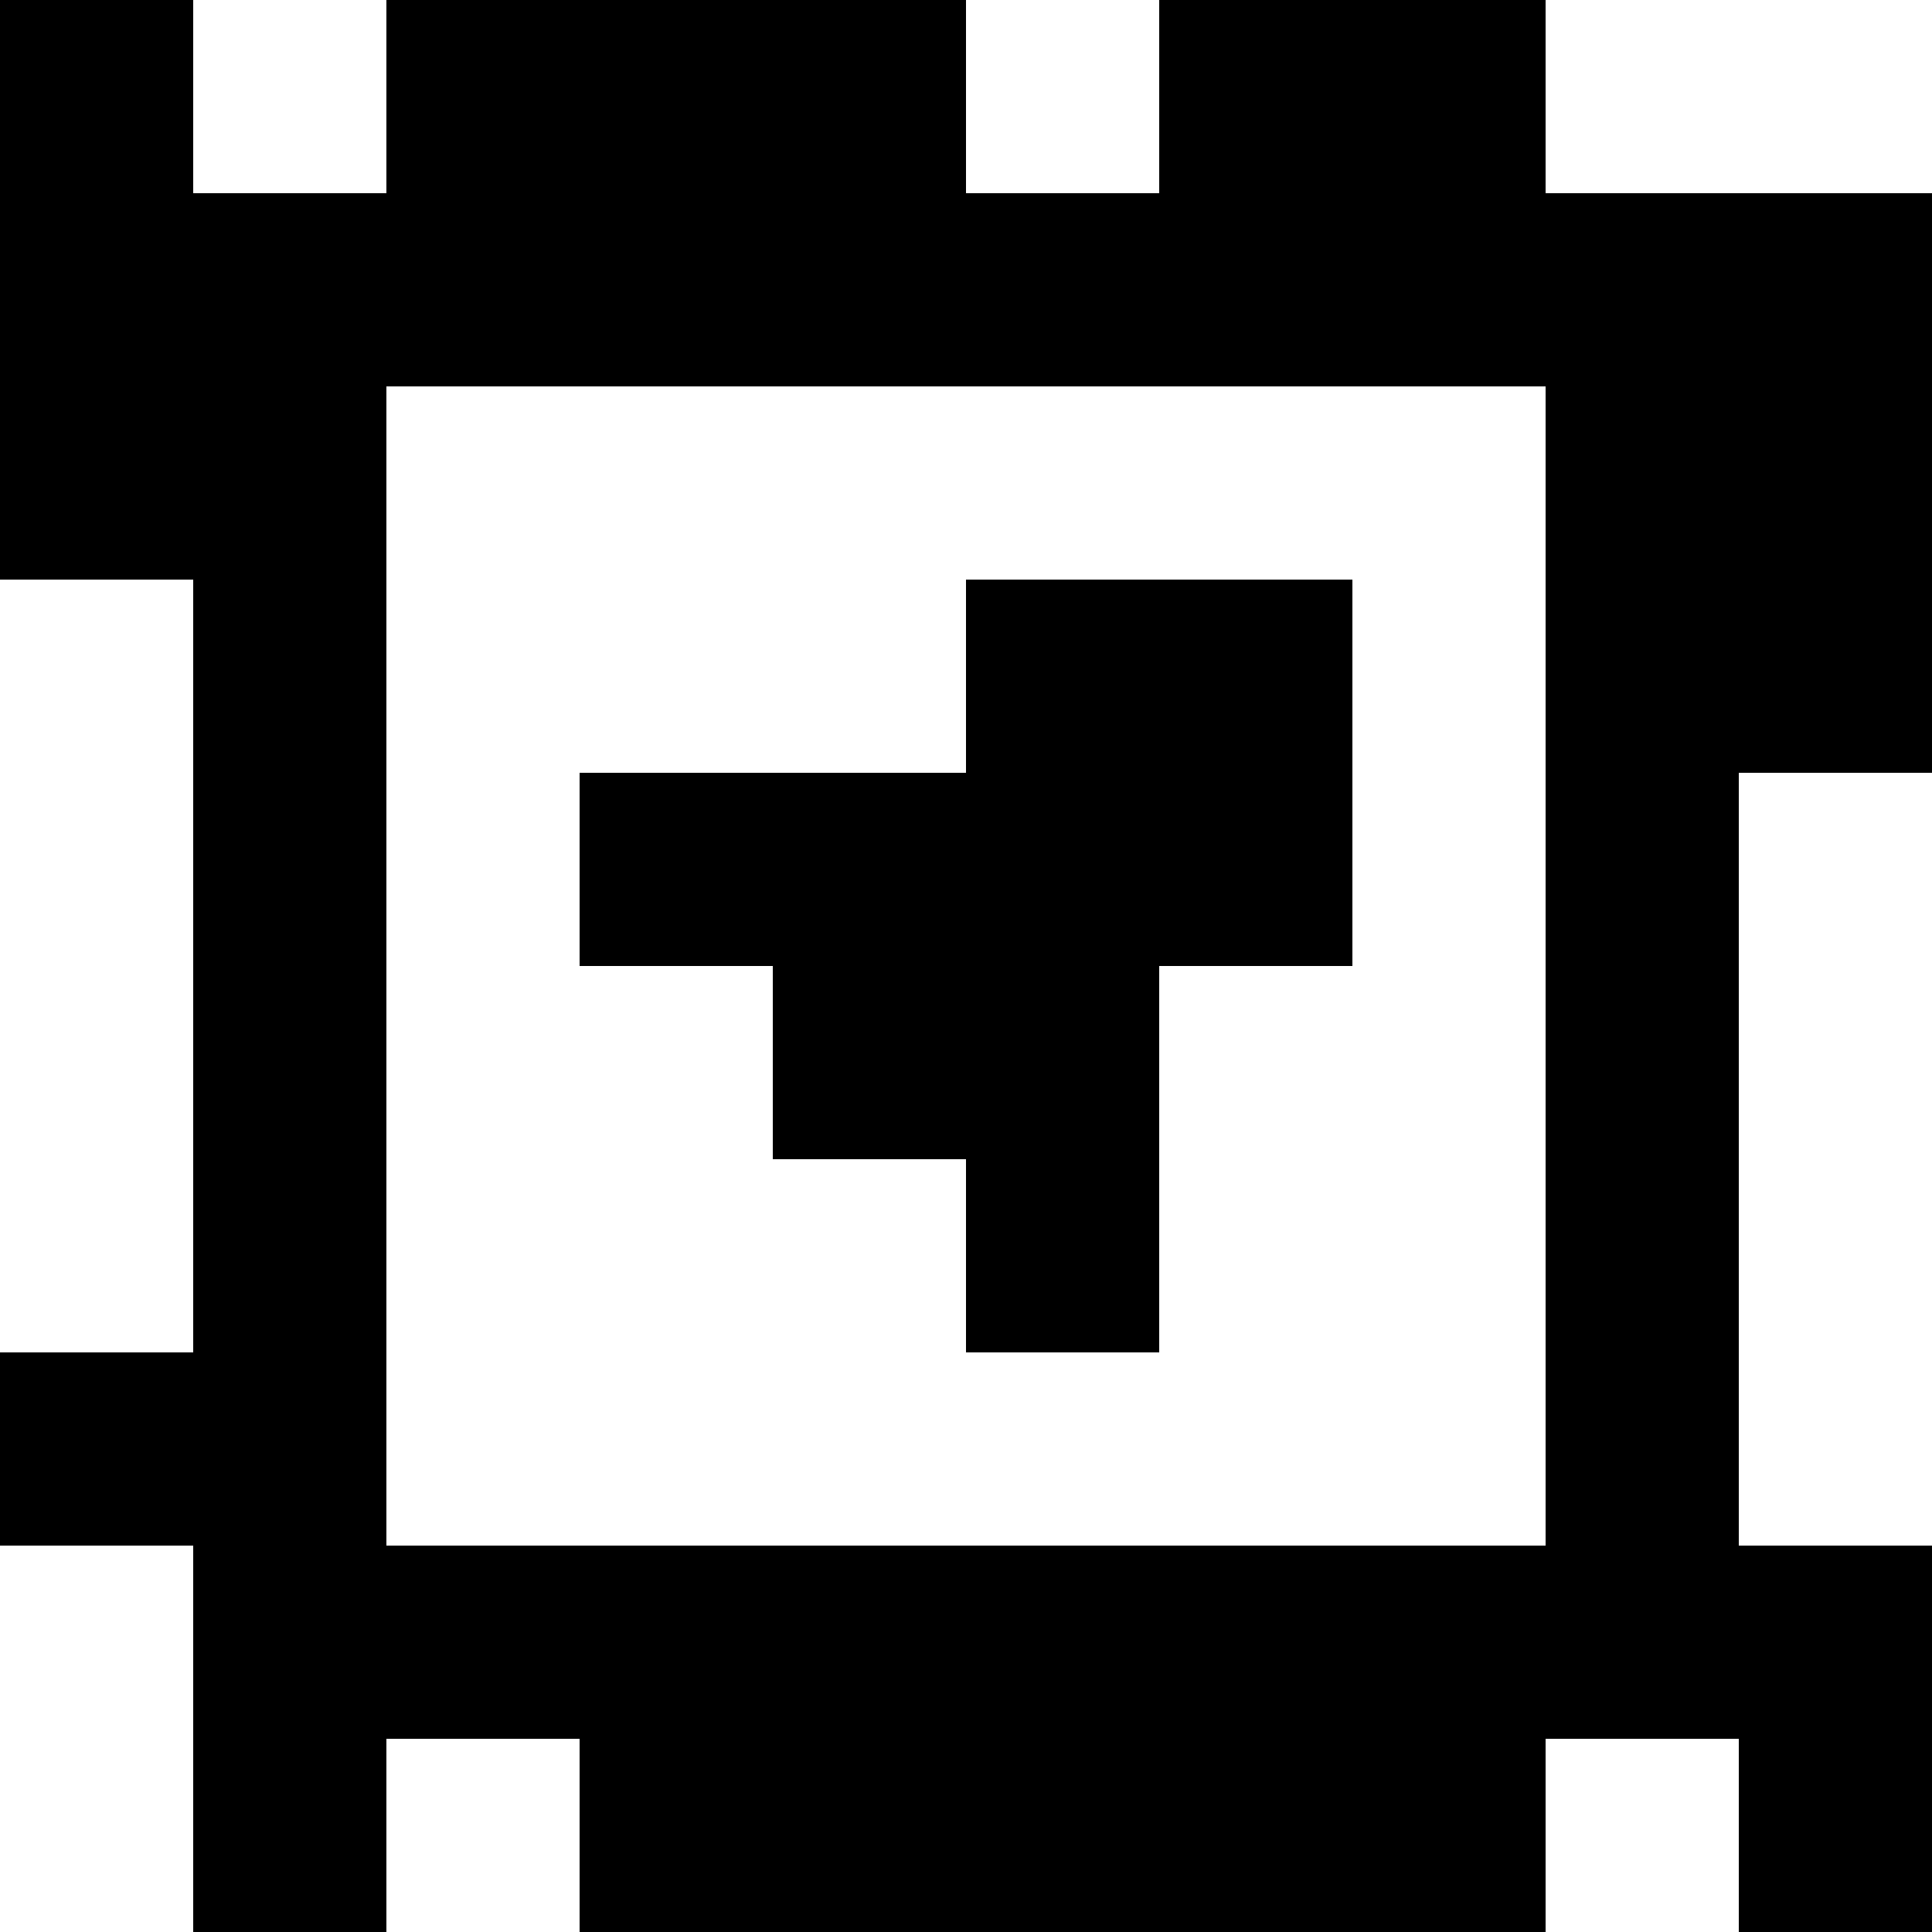 <?xml version="1.0" standalone="yes"?>
<svg xmlns="http://www.w3.org/2000/svg" width="100" height="100">
<rect width="100%" height="100%" fill="#808080" stroke="none"/>
<path style="fill:#000000; stroke:none;" d="M0 0L0 30L10 30L10 70L0 70L0 80L10 80L10 100L20 100L20 90L30 90L30 100L80 100L80 90L90 90L90 100L100 100L100 80L90 80L90 40L100 40L100 10L80 10L80 0L60 0L60 10L50 10L50 0L20 0L20 10L10 10L10 0L0 0z"/>
<path style="fill:#ffffff; stroke:none;" d="M10 0L10 10L20 10L20 0L10 0M50 0L50 10L60 10L60 0L50 0M80 0L80 10L100 10L100 0L80 0M20 20L20 80L80 80L80 20L20 20M0 30L0 70L10 70L10 30L0 30z"/>
<path style="fill:#000000; stroke:none;" d="M50 30L50 40L30 40L30 50L40 50L40 60L50 60L50 70L60 70L60 50L70 50L70 30L50 30z"/>
<path style="fill:#ffffff; stroke:none;" d="M90 40L90 80L100 80L100 40L90 40M0 80L0 100L10 100L10 80L0 80M20 90L20 100L30 100L30 90L20 90M80 90L80 100L90 100L90 90L80 90z"/>
</svg>
